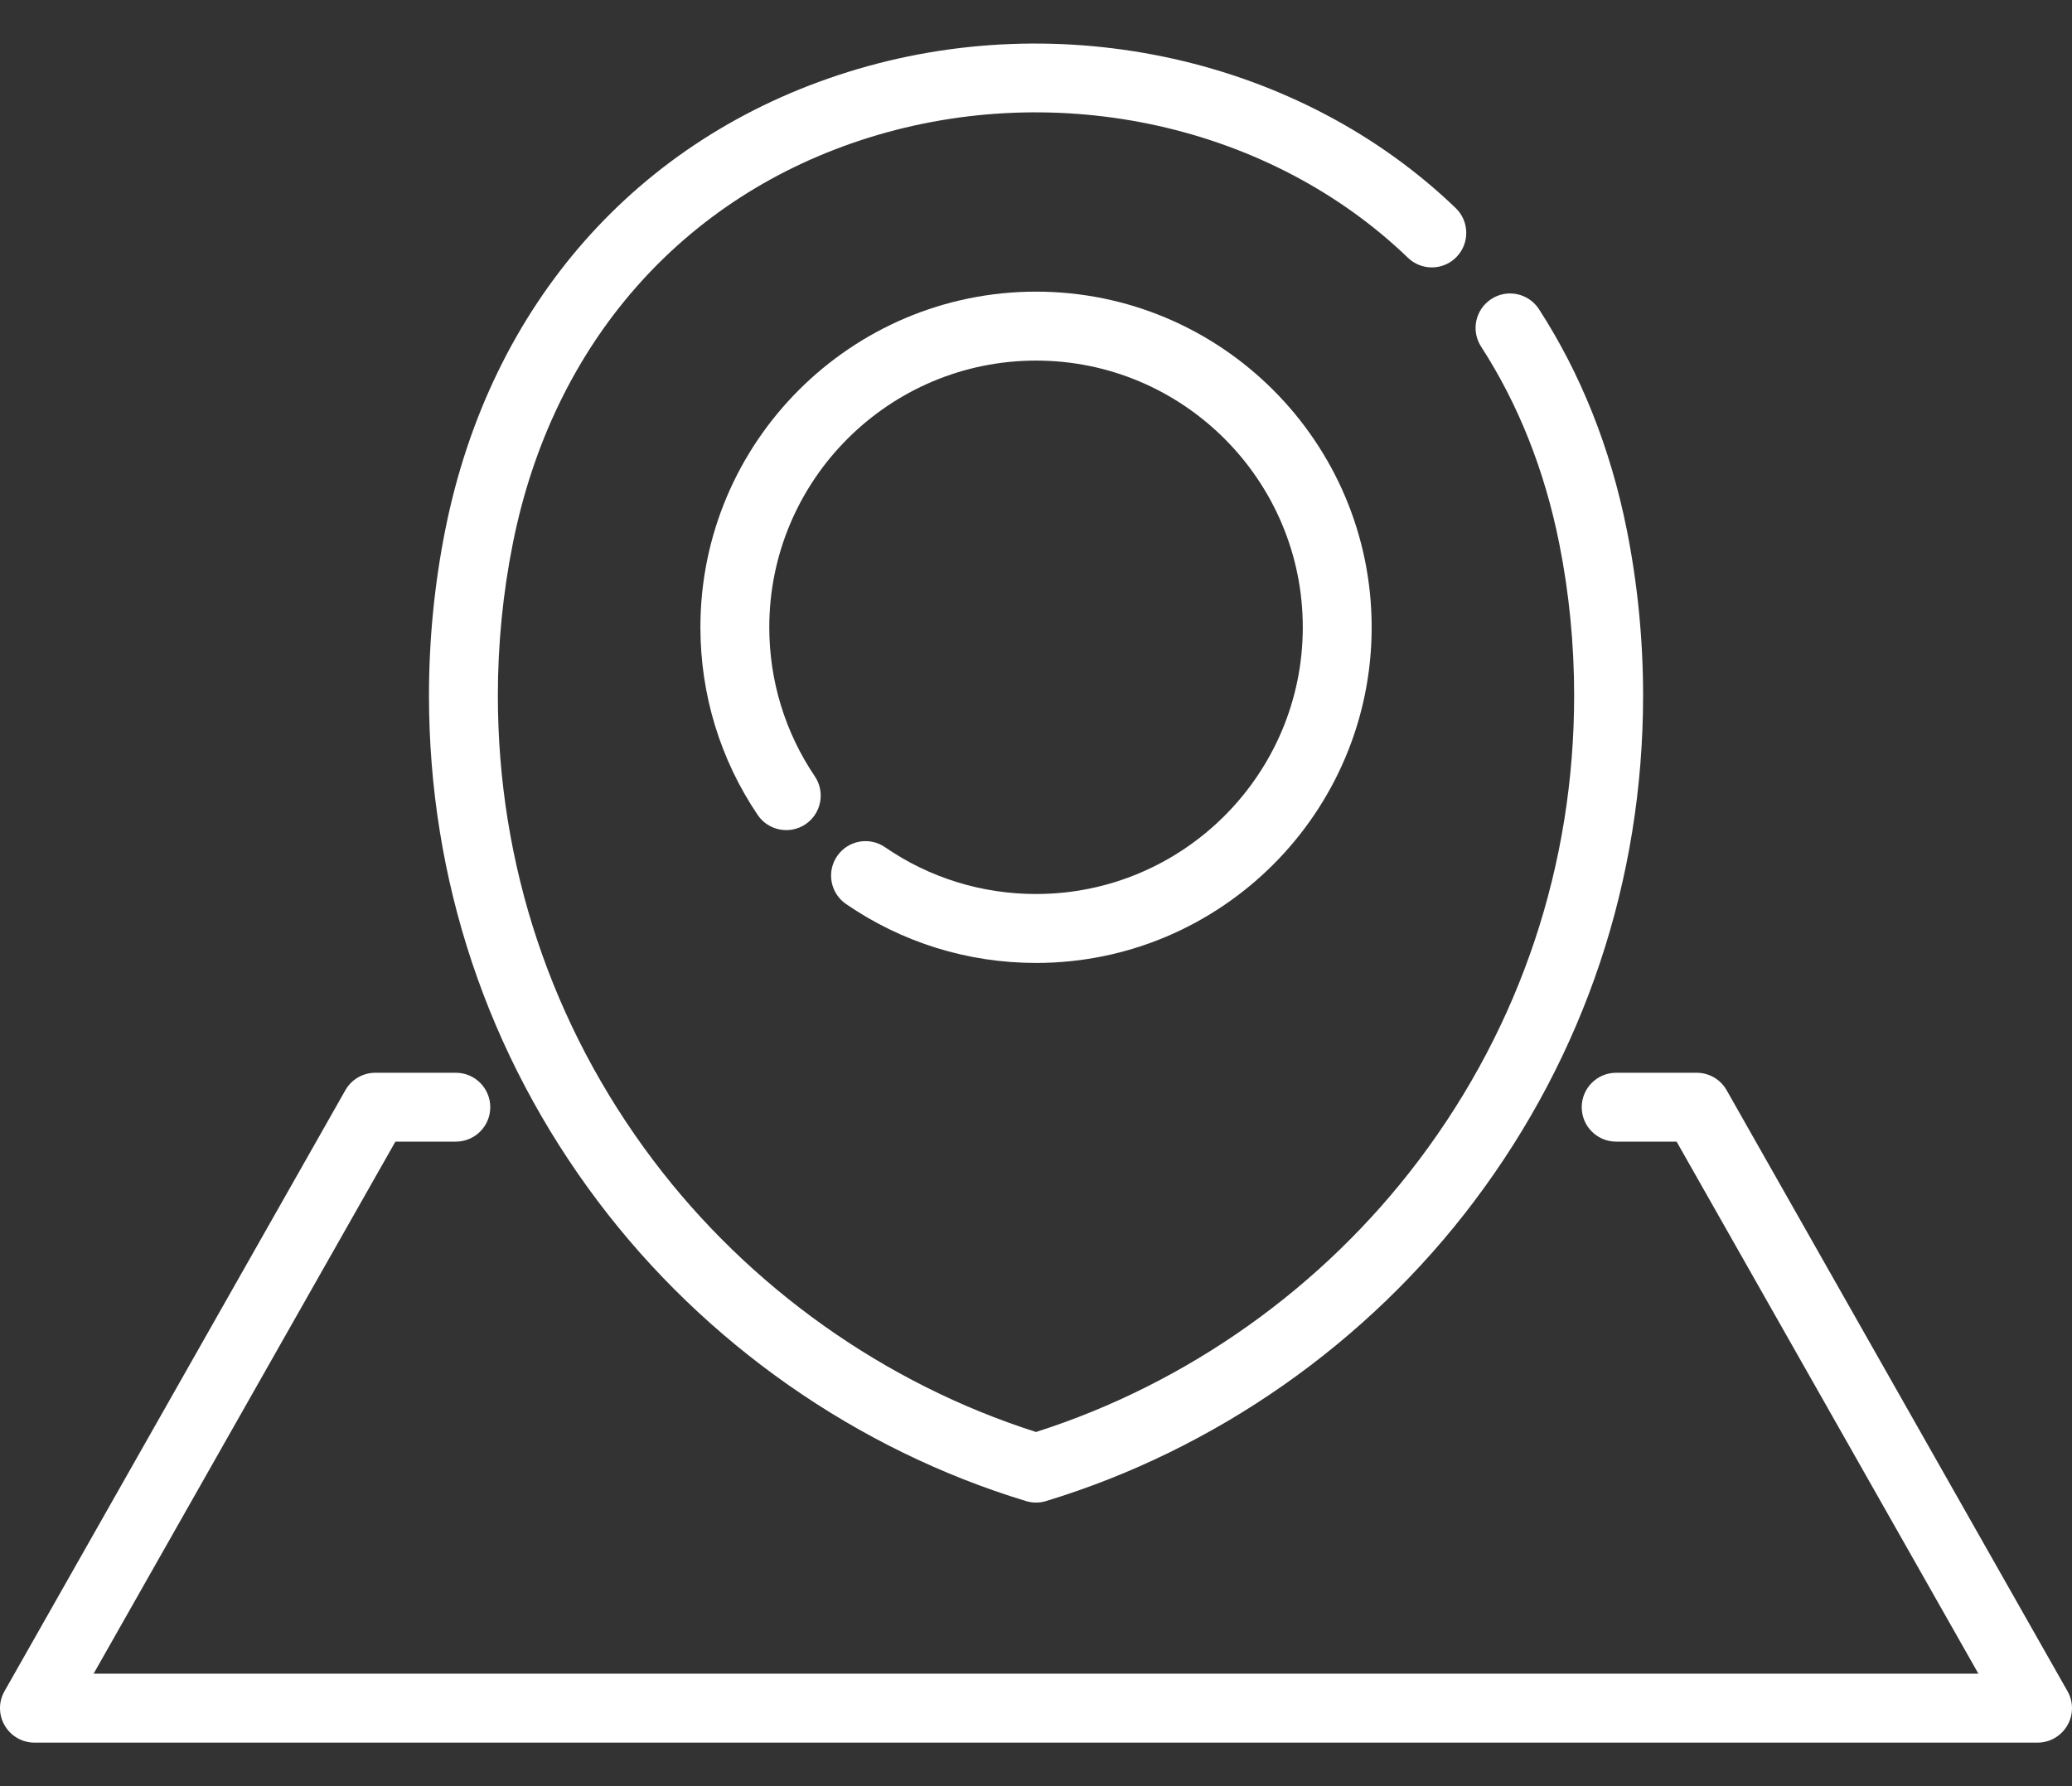 <svg width="29" height="25" viewBox="0 0 29 25" fill="none" xmlns="http://www.w3.org/2000/svg">
<rect x="0" y="0" width="29" height="25" fill="#333333" stroke="none"/>
<path d="M22.768 7.411C22.54 6.273 22.127 5.236 21.54 4.328C21.395 4.104 21.096 4.04 20.873 4.185C20.649 4.33 20.585 4.628 20.73 4.852C21.251 5.657 21.618 6.582 21.822 7.6C21.962 8.298 22.032 9.016 22.032 9.734C22.032 12.102 21.282 14.35 19.861 16.235C18.517 18.02 16.618 19.368 14.5 20.043C12.383 19.368 10.484 18.02 9.139 16.235C7.719 14.35 6.968 12.102 6.968 9.734C6.968 9.016 7.039 8.298 7.179 7.6C7.737 4.811 9.551 2.744 12.155 1.928C14.816 1.095 17.779 1.754 19.706 3.608C19.898 3.793 20.203 3.787 20.387 3.595C20.572 3.403 20.566 3.098 20.375 2.913C18.198 0.819 14.859 0.071 11.867 1.008C8.916 1.932 6.862 4.266 6.233 7.411C6.081 8.171 6.004 8.952 6.004 9.734C6.004 12.313 6.822 14.761 8.369 16.815C9.865 18.802 11.993 20.291 14.36 21.01C14.406 21.024 14.453 21.031 14.5 21.031C14.547 21.031 14.595 21.024 14.64 21.01C17.008 20.291 19.136 18.802 20.632 16.815C22.179 14.761 22.997 12.313 22.997 9.734C22.997 8.953 22.92 8.171 22.768 7.411Z" fill="white"/>
<path d="M14.501 4.082C11.91 4.082 9.803 6.189 9.803 8.78C9.803 9.721 10.08 10.63 10.605 11.407C10.754 11.627 11.054 11.685 11.275 11.536C11.495 11.387 11.553 11.088 11.405 10.867C10.988 10.25 10.767 9.528 10.767 8.78C10.767 6.721 12.442 5.047 14.501 5.047C16.559 5.047 18.234 6.721 18.234 8.78C18.234 10.838 16.559 12.513 14.501 12.513C13.741 12.513 13.01 12.287 12.387 11.858C12.168 11.707 11.868 11.762 11.717 11.982C11.566 12.201 11.621 12.502 11.841 12.653C12.625 13.192 13.545 13.478 14.501 13.478C17.091 13.478 19.198 11.37 19.198 8.78C19.198 6.189 17.091 4.082 14.501 4.082Z" fill="white"/>
<path d="M28.937 23.671L24.166 15.259C24.081 15.108 23.921 15.015 23.747 15.015H22.62C22.354 15.015 22.138 15.231 22.138 15.497C22.138 15.763 22.354 15.979 22.62 15.979H23.466L27.69 23.426H1.31L5.534 15.979H6.38C6.646 15.979 6.862 15.763 6.862 15.497C6.862 15.231 6.646 15.015 6.38 15.015H5.253C5.08 15.015 4.919 15.108 4.834 15.259L0.063 23.671C-0.022 23.82 -0.021 24.003 0.066 24.151C0.152 24.299 0.311 24.391 0.482 24.391H28.518C28.689 24.391 28.848 24.299 28.934 24.151C29.021 24.003 29.022 23.82 28.937 23.671Z" fill="white"/>
</svg>
